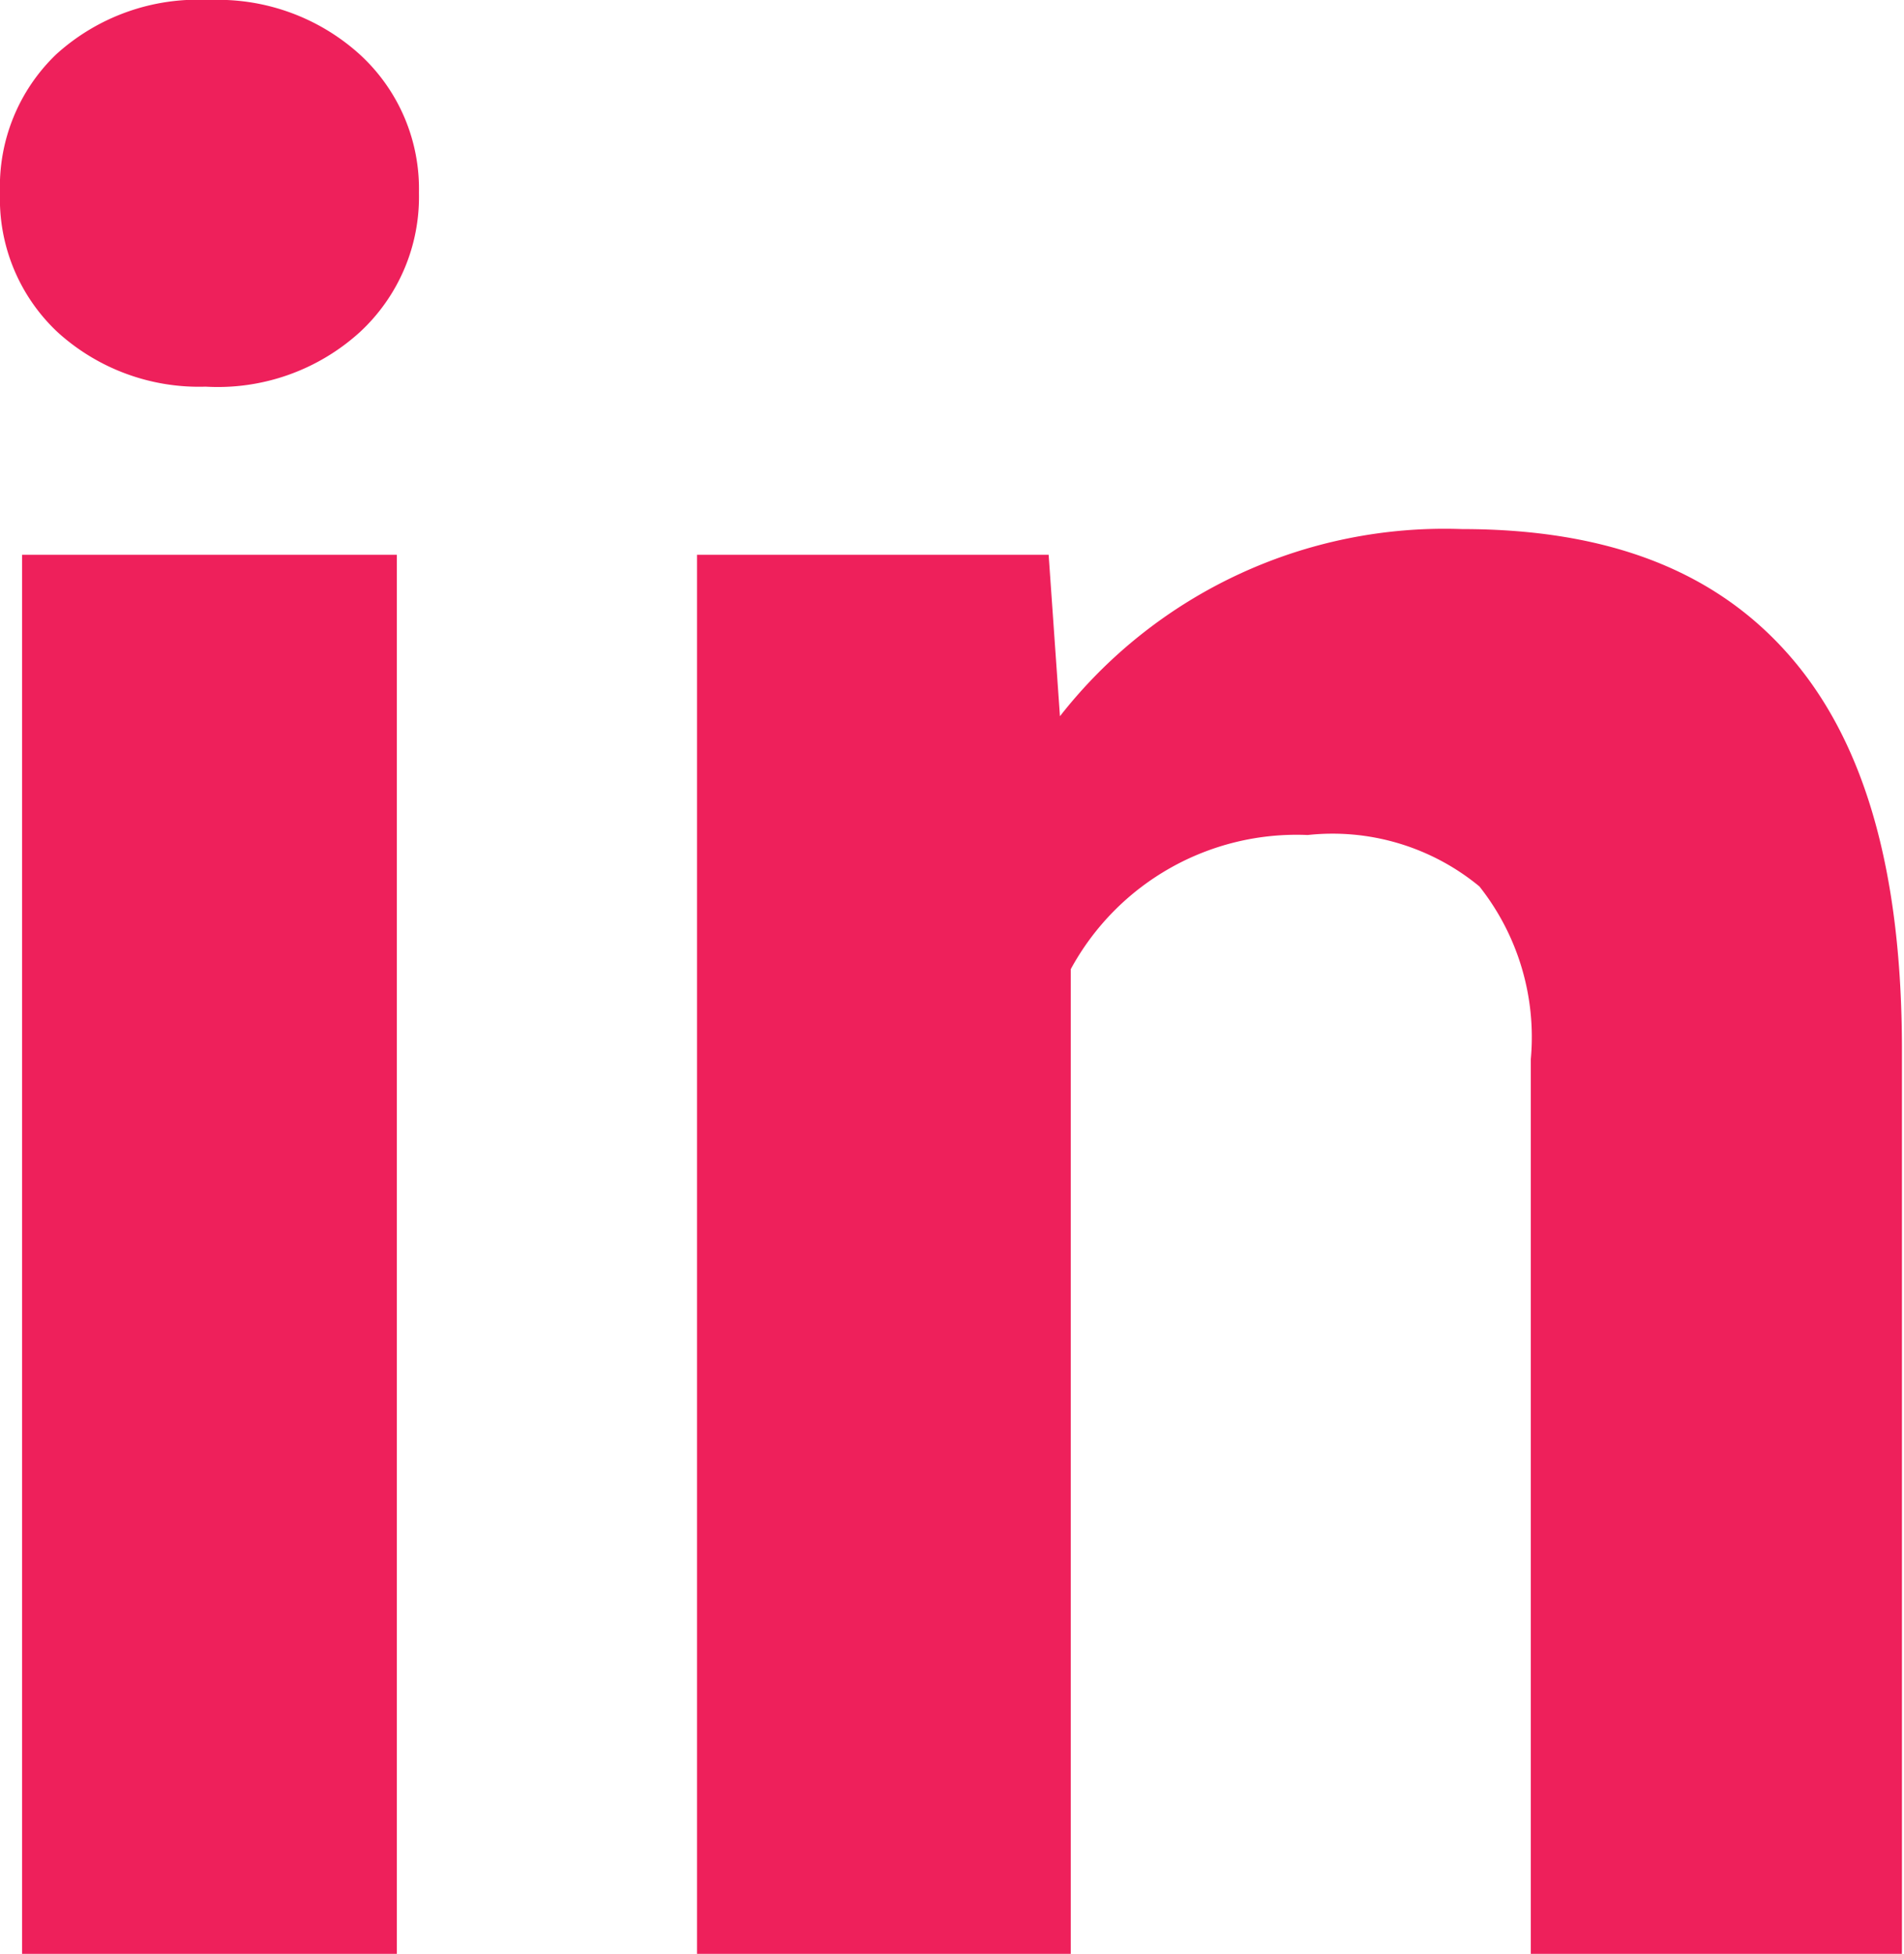 <svg xmlns="http://www.w3.org/2000/svg" viewBox="0 0 37.04 38"><defs><style>.cls-1{fill:#ee205b;}</style></defs><g id="Layer_2" data-name="Layer 2"><g id="Layer_1-2" data-name="Layer 1"><path class="cls-1" d="M0,3.75A3.56,3.56,0,0,1,1.09,1.06,4.1,4.1,0,0,1,4.07,0,4.11,4.11,0,0,1,7,1.06,3.54,3.54,0,0,1,8.15,3.75,3.58,3.58,0,0,1,7,6.46a4.11,4.11,0,0,1-3,1.06A4.09,4.09,0,0,1,1.12,6.46,3.55,3.55,0,0,1,0,3.75ZM7.72,38H.43V10.79H7.72Z"/><path class="cls-1" d="M20.4,10.79l.22,3.14a9.5,9.5,0,0,1,7.82-3.64c2.89,0,5,.84,6.44,2.54S37,17.05,37,20.42V38H29.78V20.6a4.72,4.72,0,0,0-1-3.36,4.49,4.49,0,0,0-3.34-1,5,5,0,0,0-4.61,2.61V38H13.56V10.79Z"/></g></g></svg>
